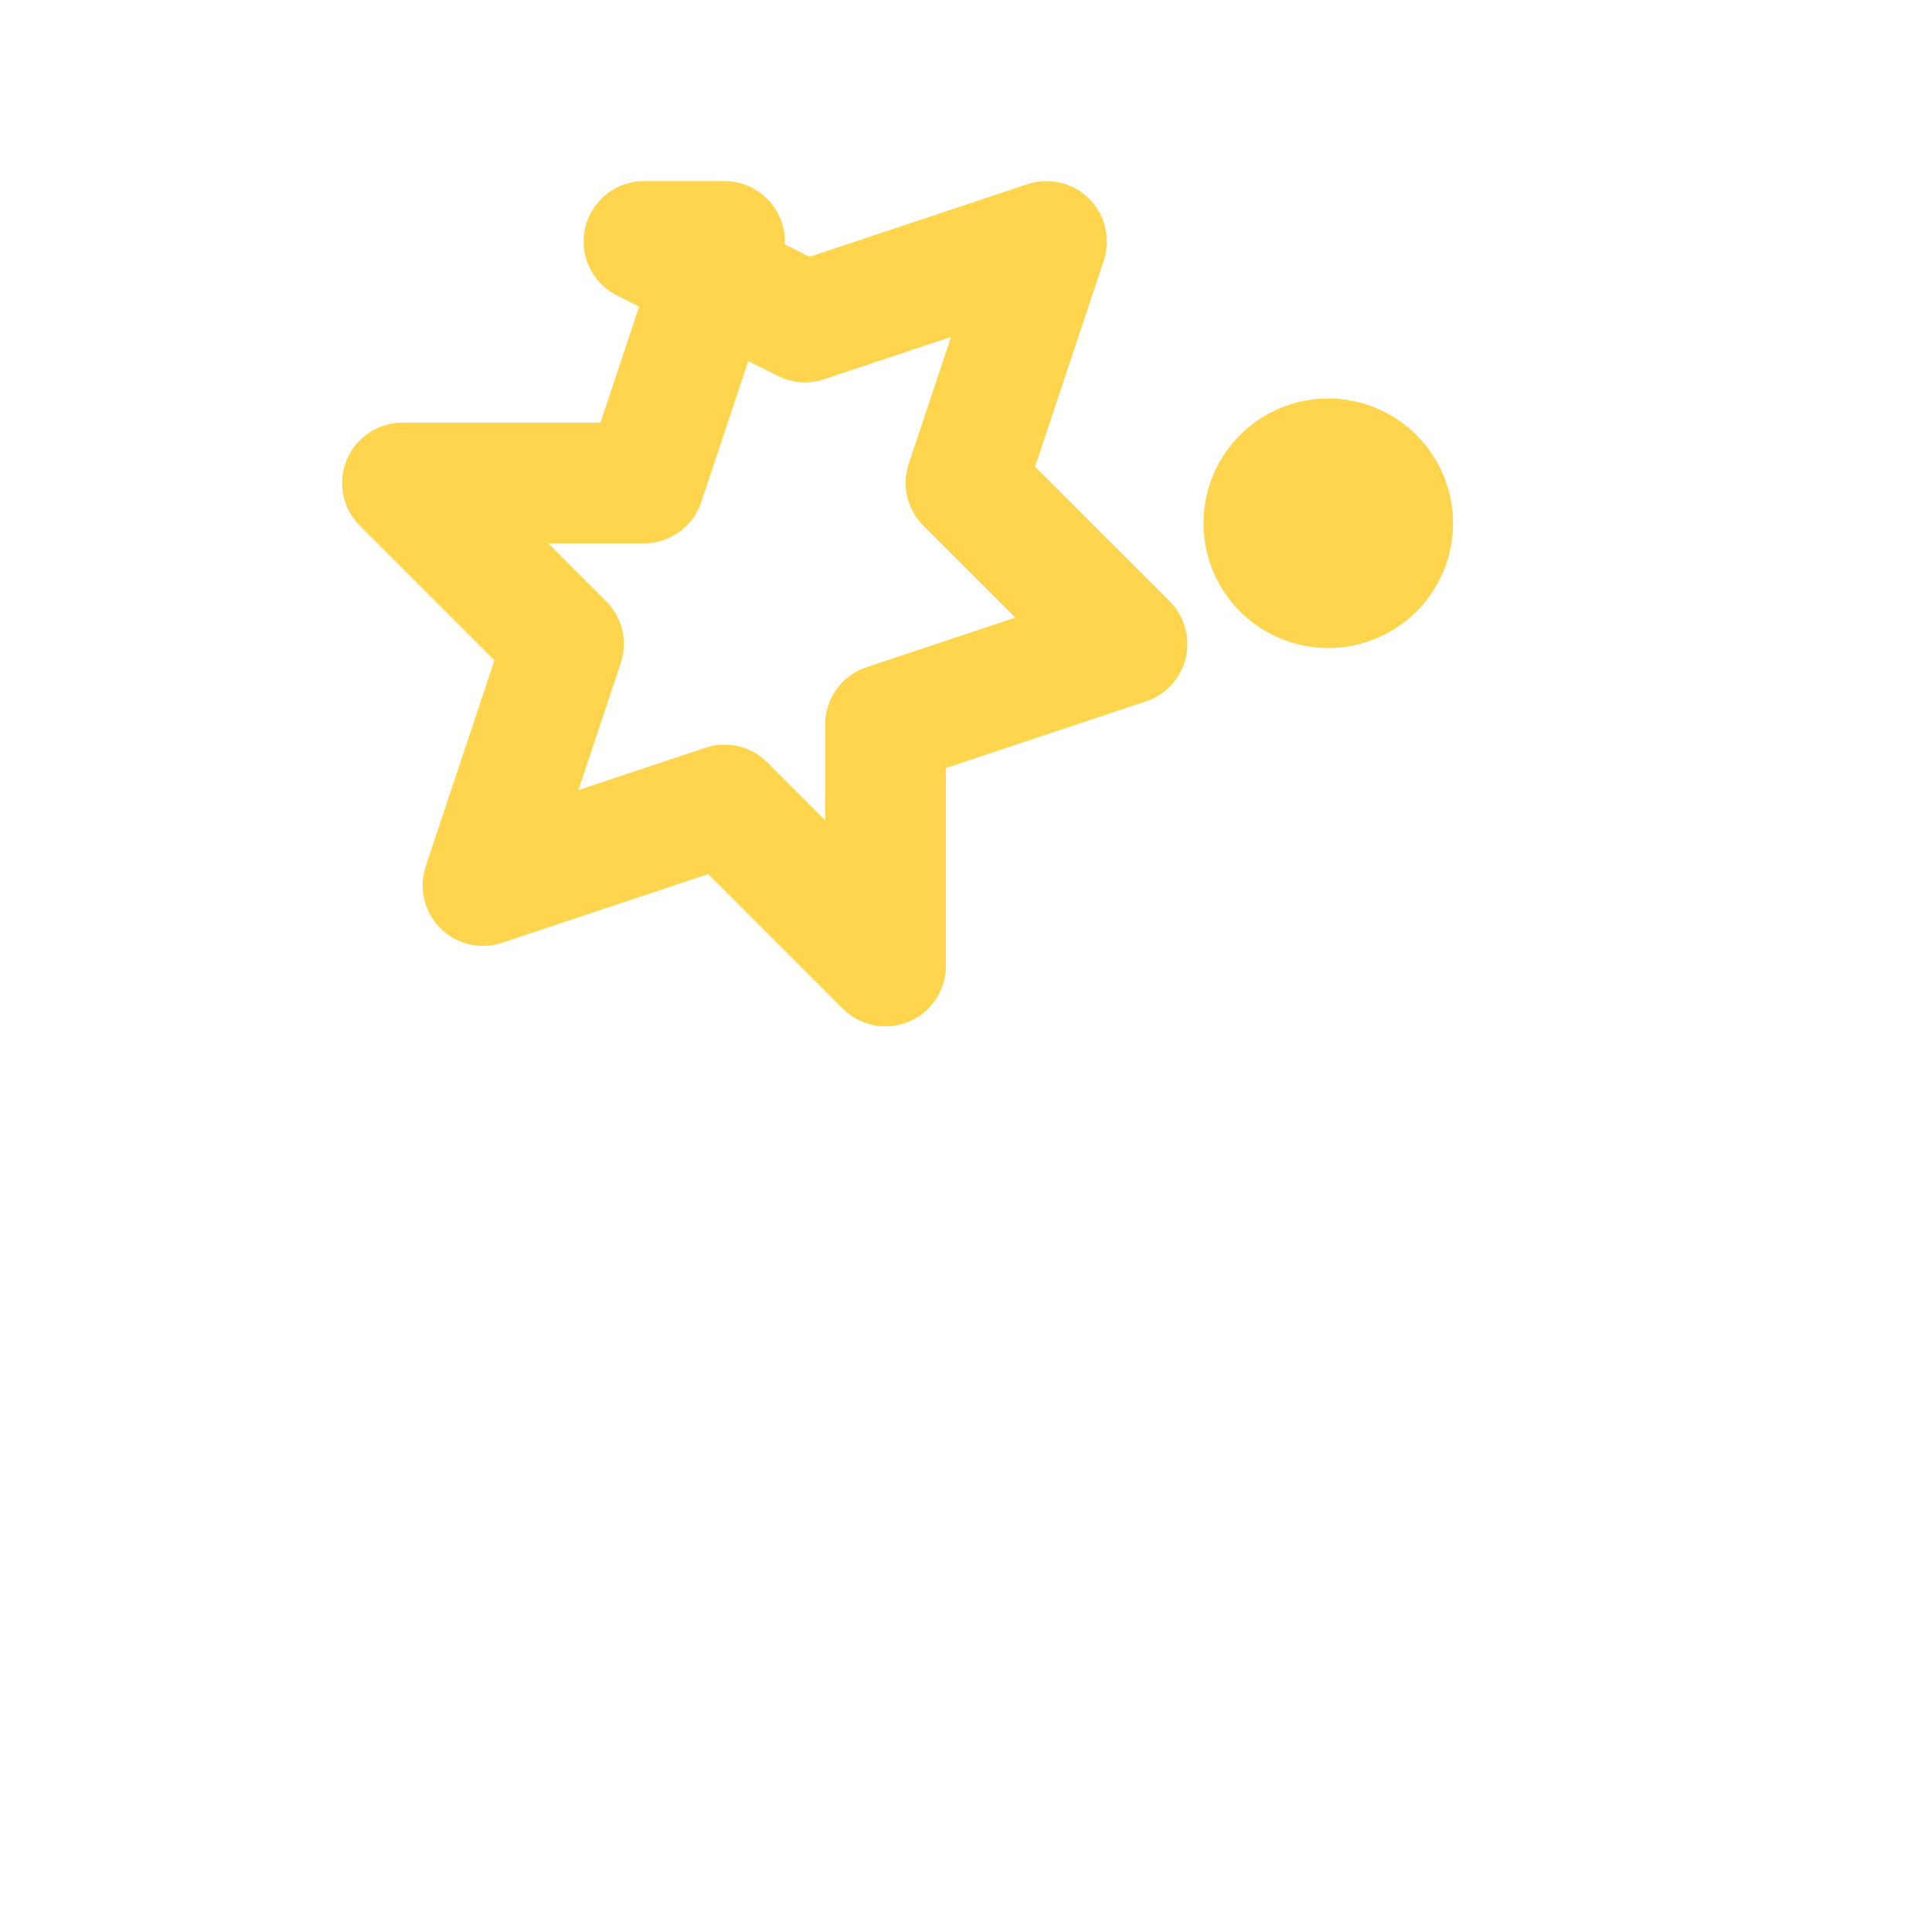 <svg xmlns="http://www.w3.org/2000/svg" width="128" height="128" viewBox="0 0 24 24" fill="none" stroke="#ffd54d" stroke-width="1.5" stroke-linecap="round" stroke-linejoin="round"><path d="M9 3l-1 3H5l2 2-1 3 3-1 2 2v-3l3-1-2-2 1-3-3 1-2-1z"/><circle cx="16.5" cy="6.5" r=".8" fill="#ffd54d"/></svg>